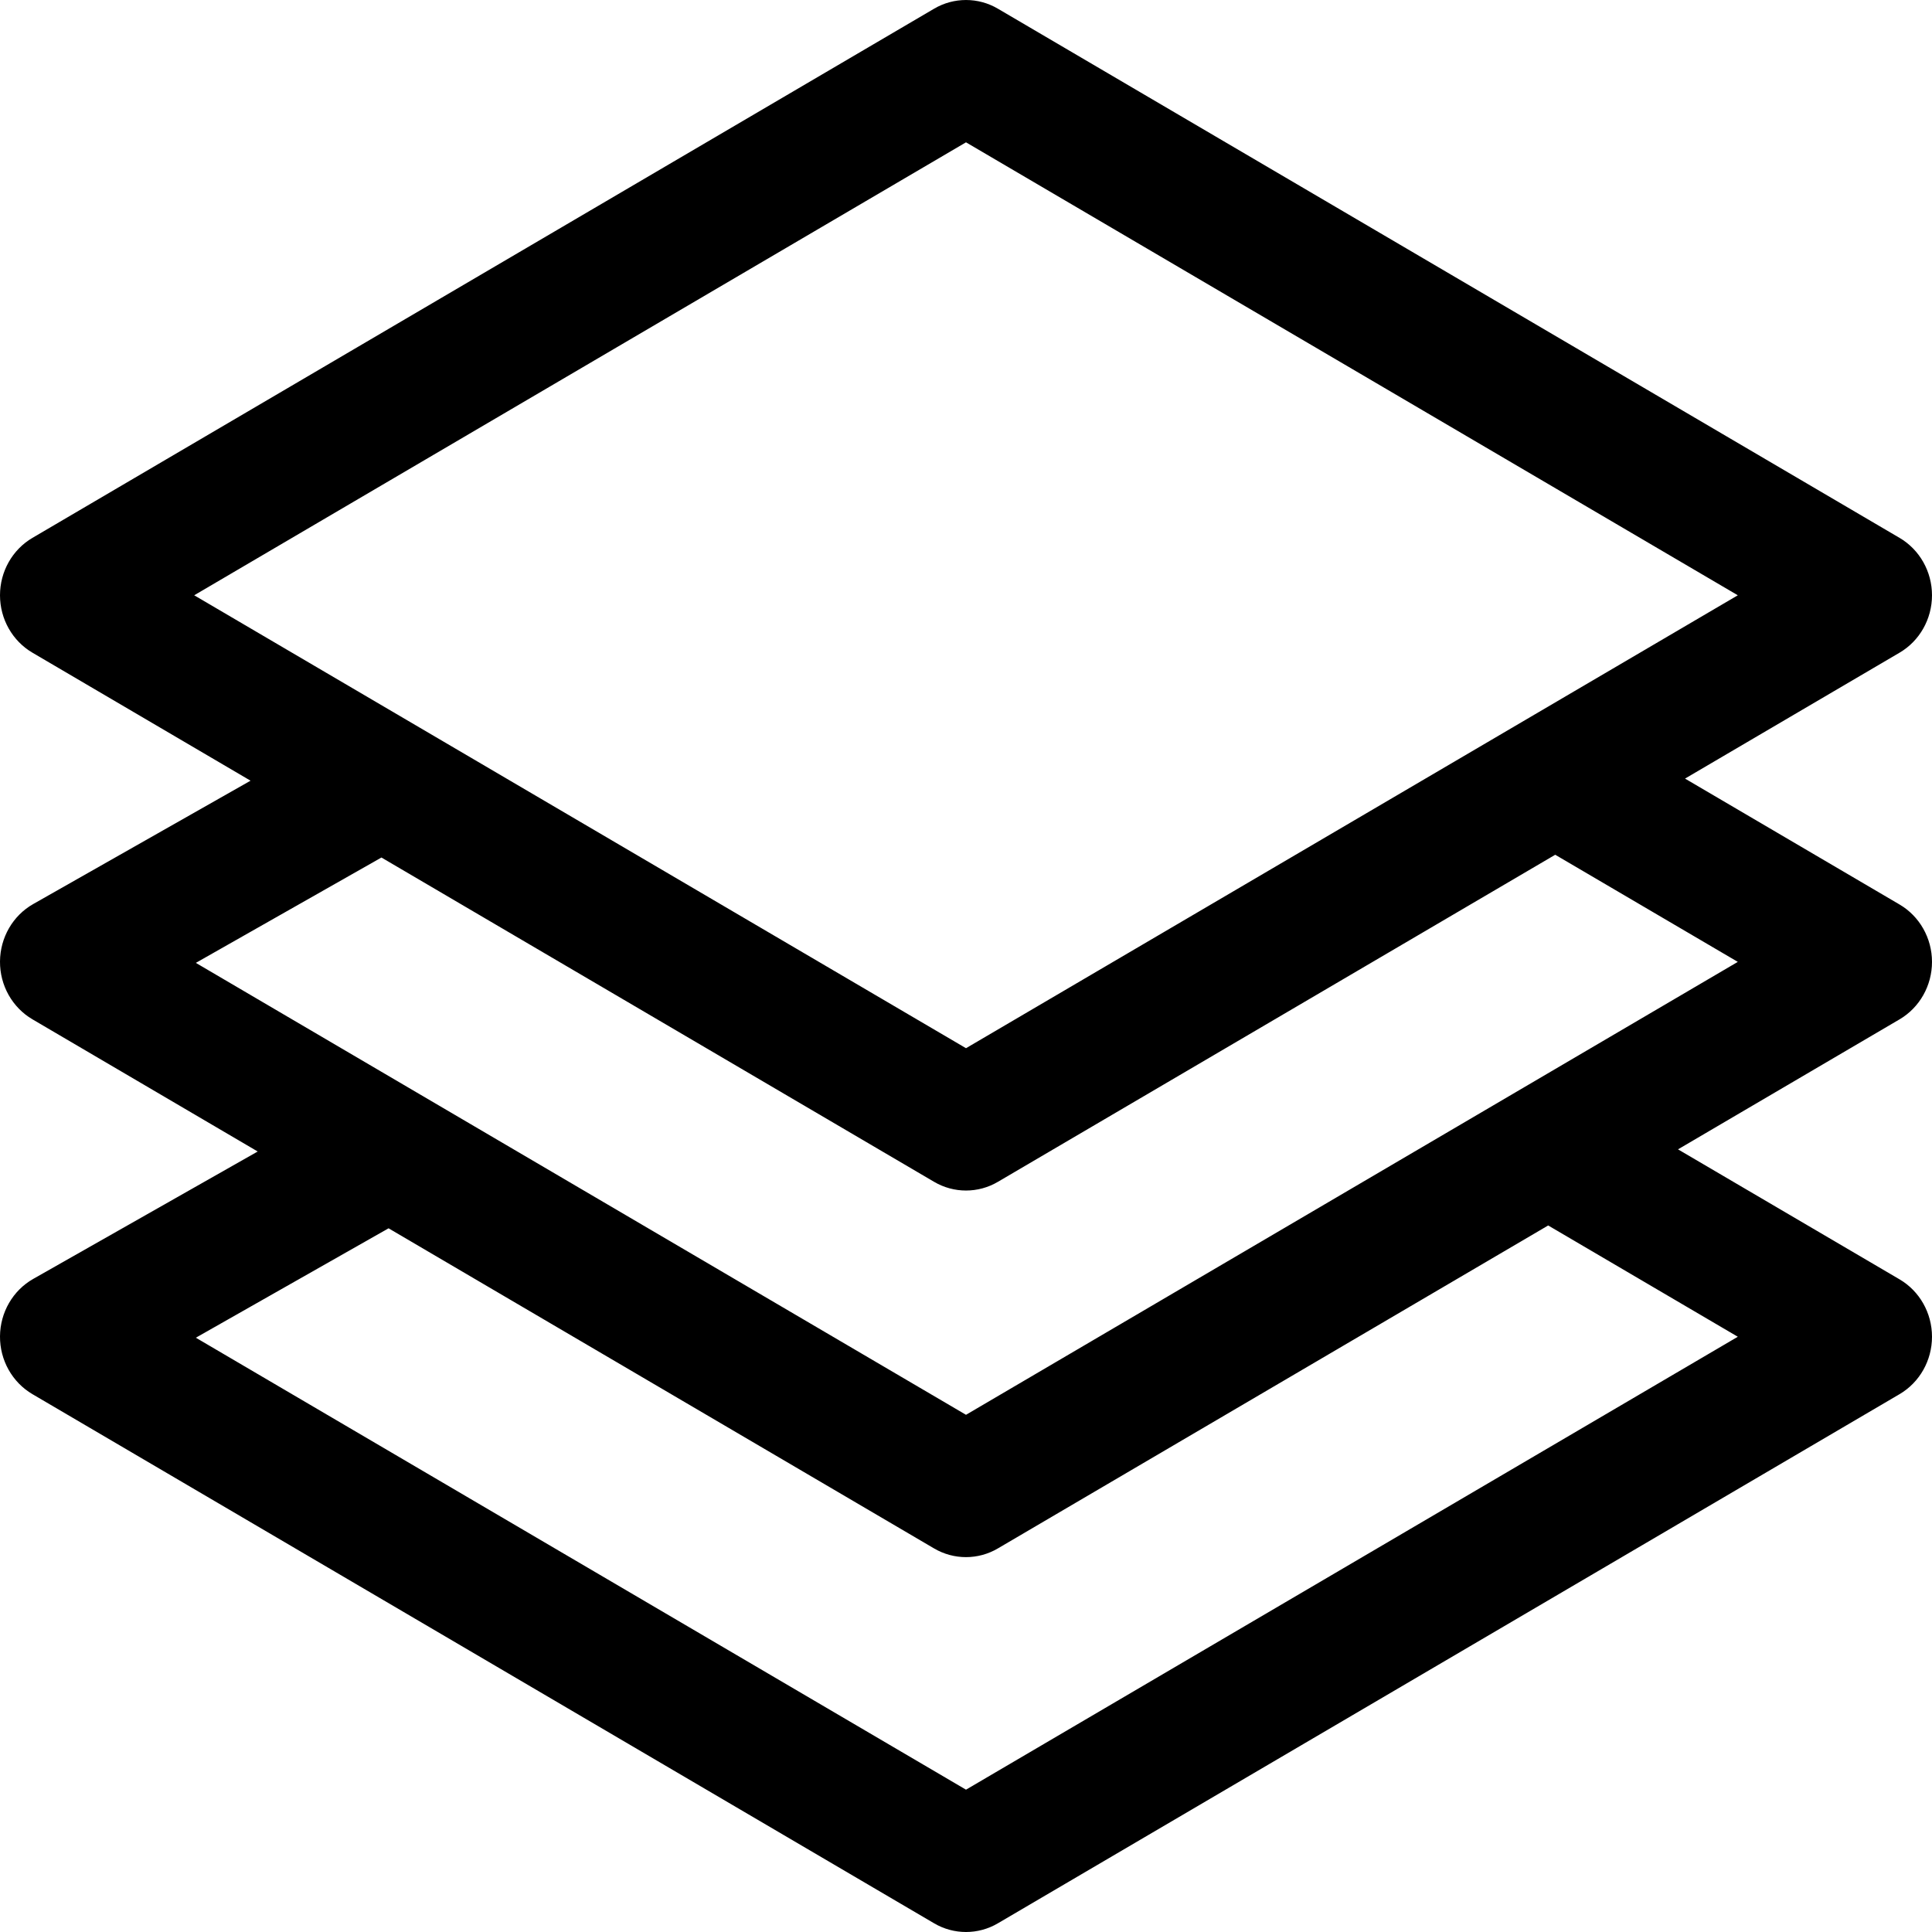 <?xml version="1.0" encoding="utf-8"?>
<!-- Generator: Adobe Illustrator 19.0.1, SVG Export Plug-In . SVG Version: 6.00 Build 0)  -->
<svg version="1.0" id="ebene1" xmlns="http://www.w3.org/2000/svg" xmlns:xlink="http://www.w3.org/1999/xlink" x="0px" y="0px"
	 width="60px" height="60px" viewBox="0 0 60 60" style="enable-background:new 0 0 60 60;" xml:space="preserve">
<path id="typ_x5F_datensatz" d="M60,29.873c0-0.737-0.385-1.418-1.008-1.783l-6.662-3.91l6.662-3.91
	C59.615,19.905,60,19.224,60,18.487s-0.385-1.418-1.008-1.783l-28-16.433c-0.613-0.361-1.371-0.361-1.984,0l-28,16.433
	C0.385,17.069,0,17.75,0,18.487s0.385,1.418,1.008,1.783l6.773,3.975l-6.748,3.83C0.4,28.434,0.006,29.115,0,29.858
	c-0.006,0.743,0.381,1.43,1.008,1.798l6.995,4.105l-6.97,3.956C0.4,40.076,0.006,40.757,0,41.499
	c-0.006,0.743,0.381,1.43,1.008,1.798l28,16.432C29.314,59.91,29.658,60,30,60s0.686-0.09,0.992-0.271l28-16.432
	C59.615,42.932,60,42.251,60,41.514s-0.385-1.418-1.008-1.783l-6.88-4.037l6.88-4.037C59.615,31.291,60,30.61,60,29.873z M30,4.42
	l23.969,14.067L30,32.553L6.031,18.487L30,4.42z M53.969,41.514L30,55.58L6.082,41.544l5.985-3.398l16.94,9.941
	c0.307,0.181,0.65,0.271,0.992,0.271s0.686-0.09,0.992-0.271l17.089-10.029L53.969,41.514z M30,43.938L6.082,29.903l5.764-3.272
	l17.162,10.071c0.307,0.181,0.65,0.271,0.992,0.271s0.686-0.09,0.992-0.271l17.307-10.157l5.67,3.327L30,43.938z"/>
</svg>
